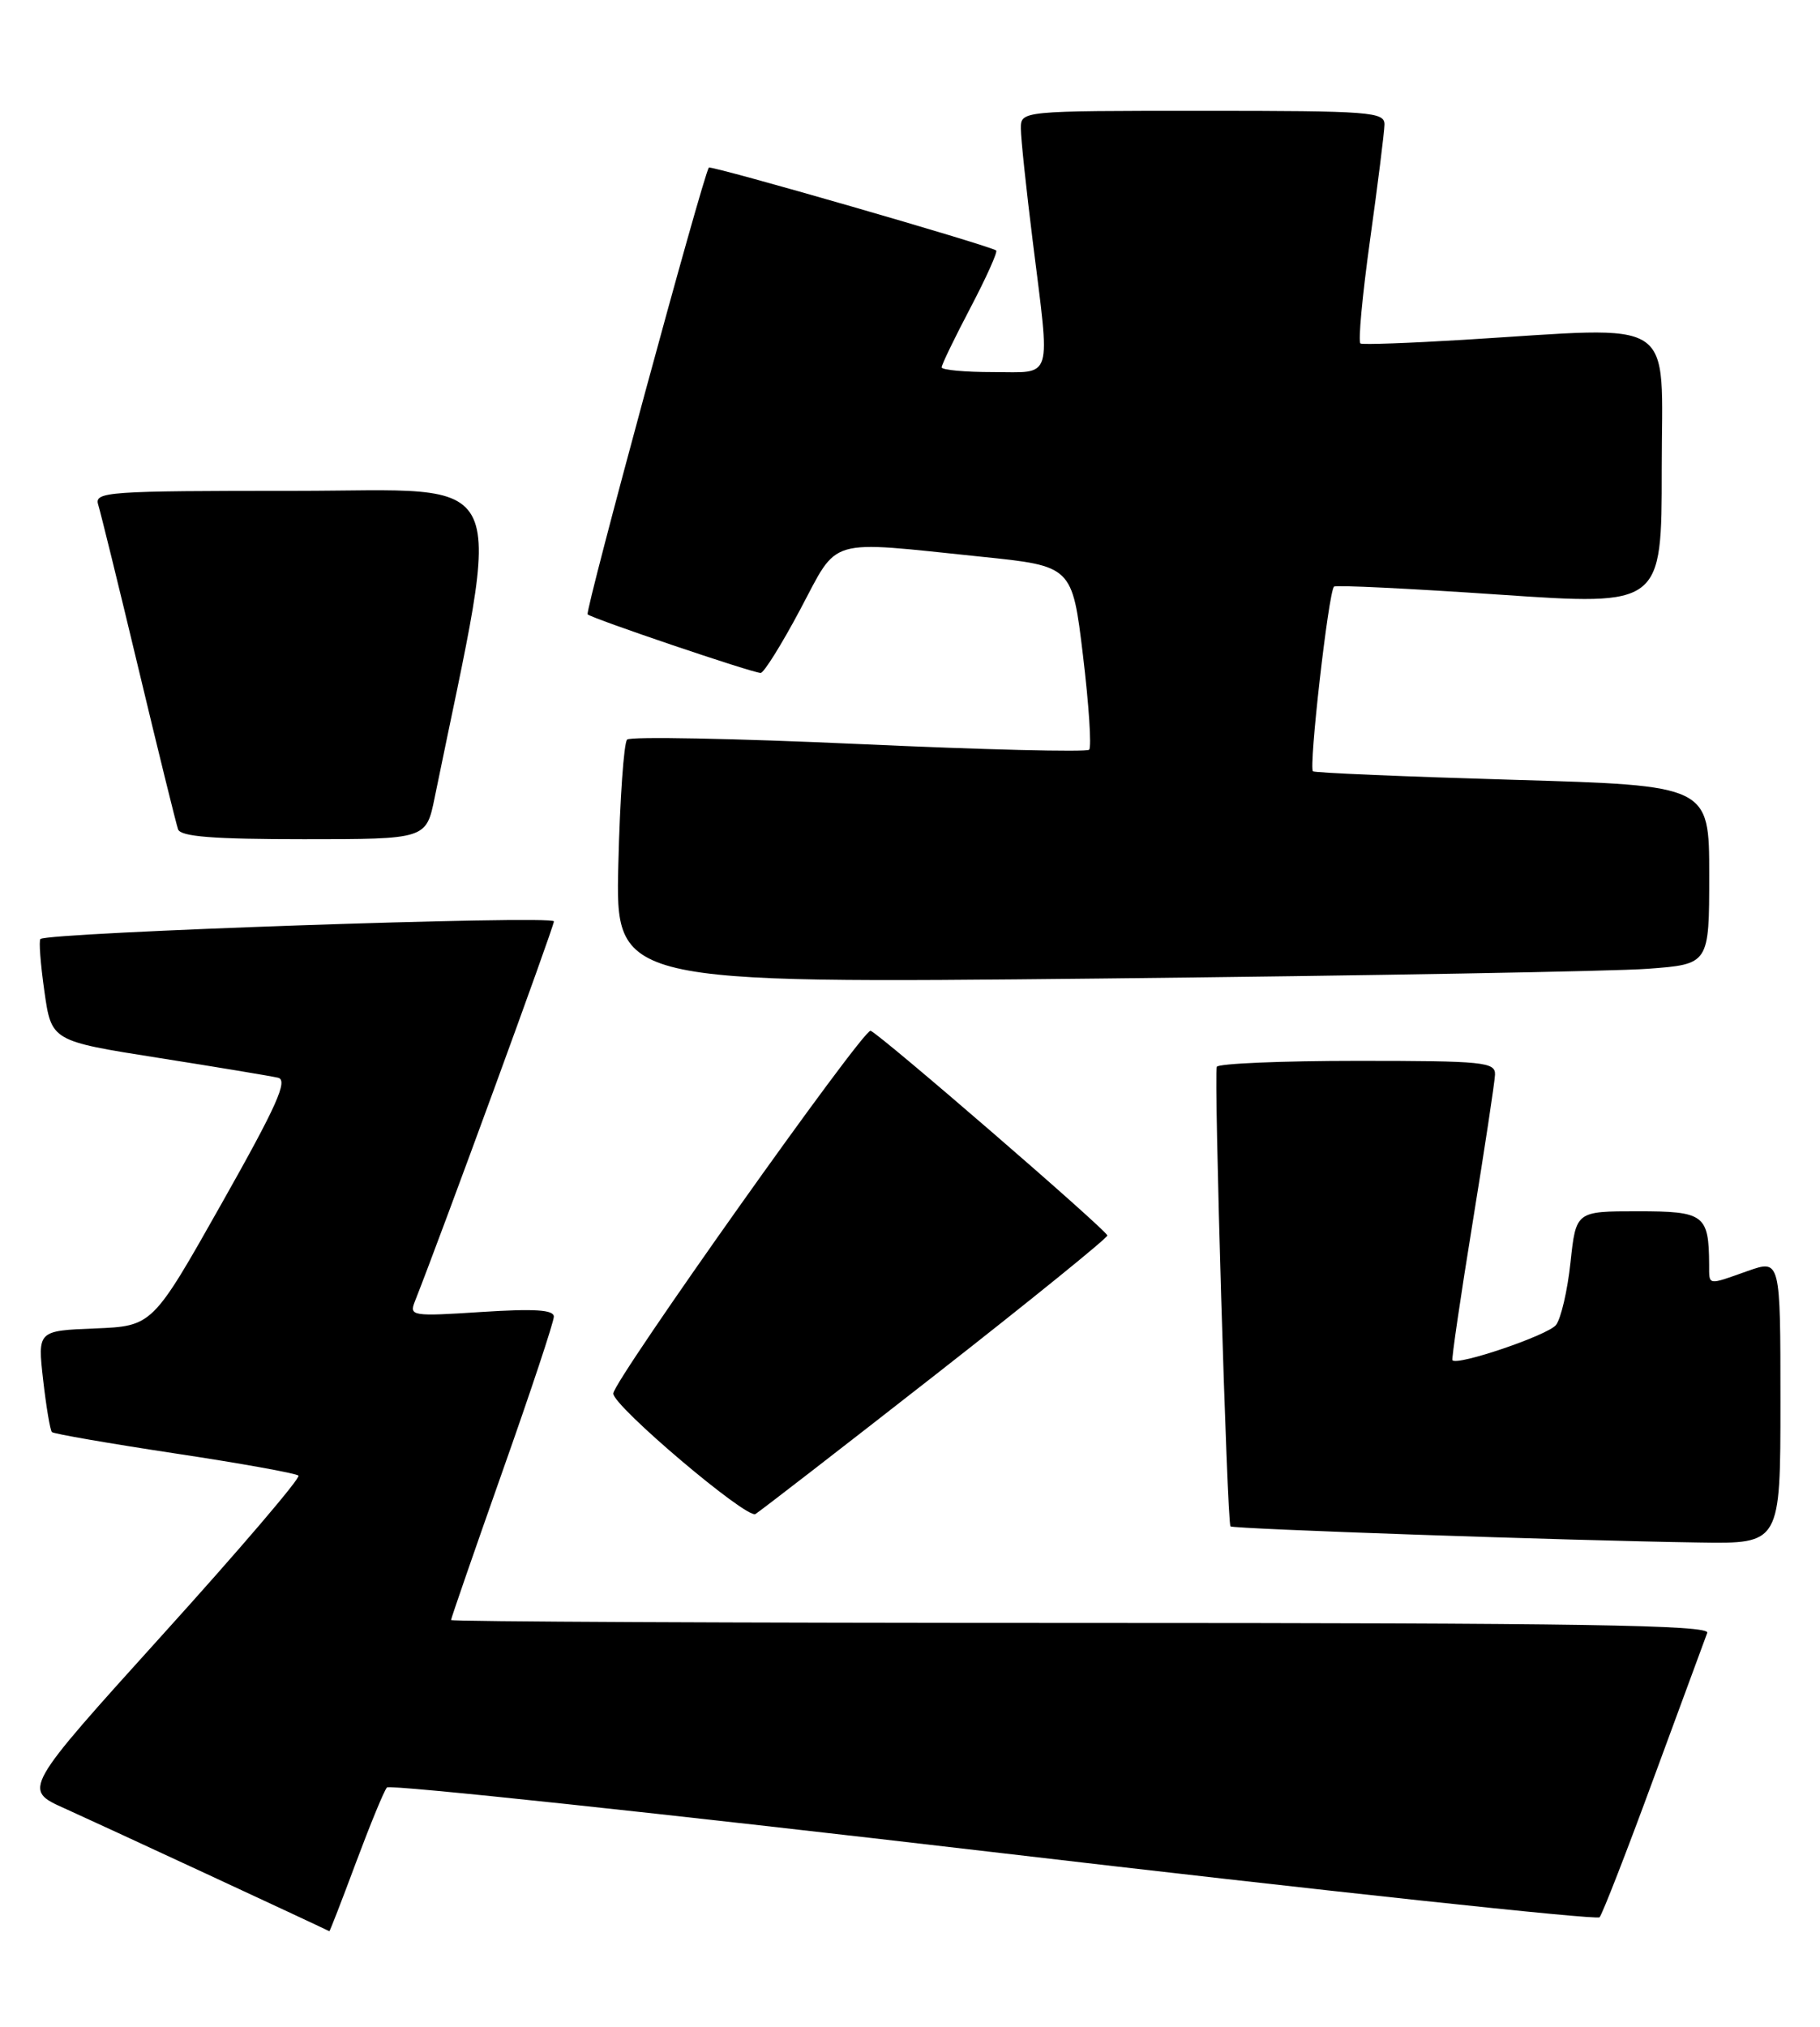 <?xml version="1.0" encoding="UTF-8" standalone="no"?>
<!DOCTYPE svg PUBLIC "-//W3C//DTD SVG 1.1//EN" "http://www.w3.org/Graphics/SVG/1.1/DTD/svg11.dtd" >
<svg xmlns="http://www.w3.org/2000/svg" xmlns:xlink="http://www.w3.org/1999/xlink" version="1.1" viewBox="0 0 230 256">
 <g >
 <path fill="currentColor"
d=" M 44.99 235.25 C 46.79 230.44 48.54 226.17 48.90 225.78 C 49.25 225.38 83.74 229.06 125.52 233.95 C 167.31 238.85 201.79 242.55 202.14 242.18 C 202.49 241.80 205.59 233.85 209.02 224.50 C 212.46 215.15 215.49 206.94 215.75 206.25 C 216.12 205.26 199.88 205.00 136.61 205.00 C 92.82 205.00 57.00 204.83 57.00 204.63 C 57.00 204.43 59.92 195.99 63.49 185.88 C 67.07 175.77 69.99 166.97 69.99 166.31 C 70.00 165.44 67.57 165.29 60.83 165.72 C 52.09 166.29 51.70 166.23 52.42 164.41 C 55.79 155.90 70.00 117.07 70.00 116.38 C 70.00 115.58 6.05 117.78 5.11 118.61 C 4.89 118.80 5.12 121.77 5.61 125.22 C 6.50 131.49 6.50 131.49 20.00 133.62 C 27.43 134.79 34.24 135.92 35.13 136.13 C 36.44 136.42 35.00 139.64 28.02 152.00 C 19.27 167.50 19.27 167.50 12.01 167.80 C 4.75 168.09 4.75 168.09 5.45 174.29 C 5.84 177.70 6.34 180.67 6.56 180.89 C 6.78 181.11 13.76 182.32 22.08 183.58 C 30.39 184.83 37.43 186.10 37.72 186.39 C 38.01 186.68 30.29 195.72 20.55 206.48 C 2.86 226.05 2.86 226.05 8.18 228.43 C 11.99 230.14 40.31 243.27 41.62 243.94 C 41.68 243.97 43.20 240.06 44.99 235.25 Z  M 225.00 177.04 C 225.00 159.09 225.00 159.09 220.87 160.54 C 215.71 162.37 216.00 162.42 215.99 159.75 C 215.95 153.42 215.38 153.00 206.96 153.00 C 199.16 153.00 199.16 153.00 198.47 159.46 C 198.09 163.02 197.26 166.57 196.64 167.36 C 195.62 168.66 184.12 172.56 183.55 171.81 C 183.43 171.64 184.57 163.85 186.09 154.50 C 187.61 145.15 188.89 136.71 188.93 135.75 C 188.99 134.15 187.53 134.00 171.56 134.00 C 161.97 134.00 153.96 134.34 153.77 134.75 C 153.38 135.60 155.07 192.33 155.50 192.80 C 155.80 193.13 198.07 194.59 214.75 194.84 C 225.00 195.00 225.00 195.00 225.00 177.04 Z  M 118.25 173.62 C 130.21 164.27 139.97 156.36 139.94 156.06 C 139.88 155.40 111.23 130.64 110.02 130.20 C 109.13 129.87 77.50 174.44 77.50 176.02 C 77.50 177.61 94.36 191.90 95.47 191.24 C 96.03 190.90 106.29 182.97 118.25 173.62 Z  M 208.25 122.37 C 216.00 121.79 216.00 121.79 216.00 110.51 C 216.00 99.22 216.00 99.22 191.25 98.50 C 177.64 98.10 166.24 97.62 165.93 97.43 C 165.35 97.10 167.88 74.84 168.58 74.10 C 168.79 73.88 178.20 74.34 189.48 75.11 C 210.00 76.51 210.00 76.51 210.00 59.25 C 210.00 39.67 212.43 41.25 185.00 42.92 C 178.12 43.34 172.24 43.55 171.93 43.39 C 171.61 43.23 172.16 37.34 173.14 30.30 C 174.12 23.26 174.94 16.71 174.96 15.75 C 175.00 14.13 173.25 14.00 152.00 14.00 C 129.00 14.00 129.00 14.00 129.01 16.25 C 129.01 17.49 129.69 23.88 130.51 30.46 C 132.74 48.37 133.16 47.00 125.50 47.00 C 121.92 47.00 119.00 46.73 119.00 46.40 C 119.00 46.06 120.64 42.68 122.64 38.87 C 124.64 35.06 126.10 31.81 125.89 31.64 C 125.12 31.03 89.82 20.85 89.58 21.17 C 88.85 22.16 73.90 77.23 74.26 77.60 C 74.79 78.12 95.09 85.00 96.13 85.00 C 96.53 85.00 98.78 81.40 101.12 77.00 C 106.05 67.75 104.24 68.28 124.00 70.32 C 135.50 71.50 135.50 71.50 136.86 82.80 C 137.61 89.02 137.96 94.37 137.64 94.70 C 137.31 95.02 124.21 94.70 108.52 93.98 C 92.82 93.27 79.65 93.01 79.25 93.42 C 78.84 93.82 78.34 100.93 78.14 109.20 C 77.78 124.24 77.78 124.24 139.14 123.60 C 172.89 123.24 203.99 122.69 208.25 122.37 Z  M 54.93 100.75 C 63.58 58.45 65.20 62.00 37.29 62.00 C 13.53 62.00 11.90 62.11 12.41 63.75 C 12.71 64.71 15.01 74.05 17.51 84.50 C 20.01 94.95 22.26 104.06 22.50 104.75 C 22.82 105.68 26.93 106.00 38.40 106.00 C 53.86 106.00 53.86 106.00 54.93 100.75 Z "/>
</g>
</svg>